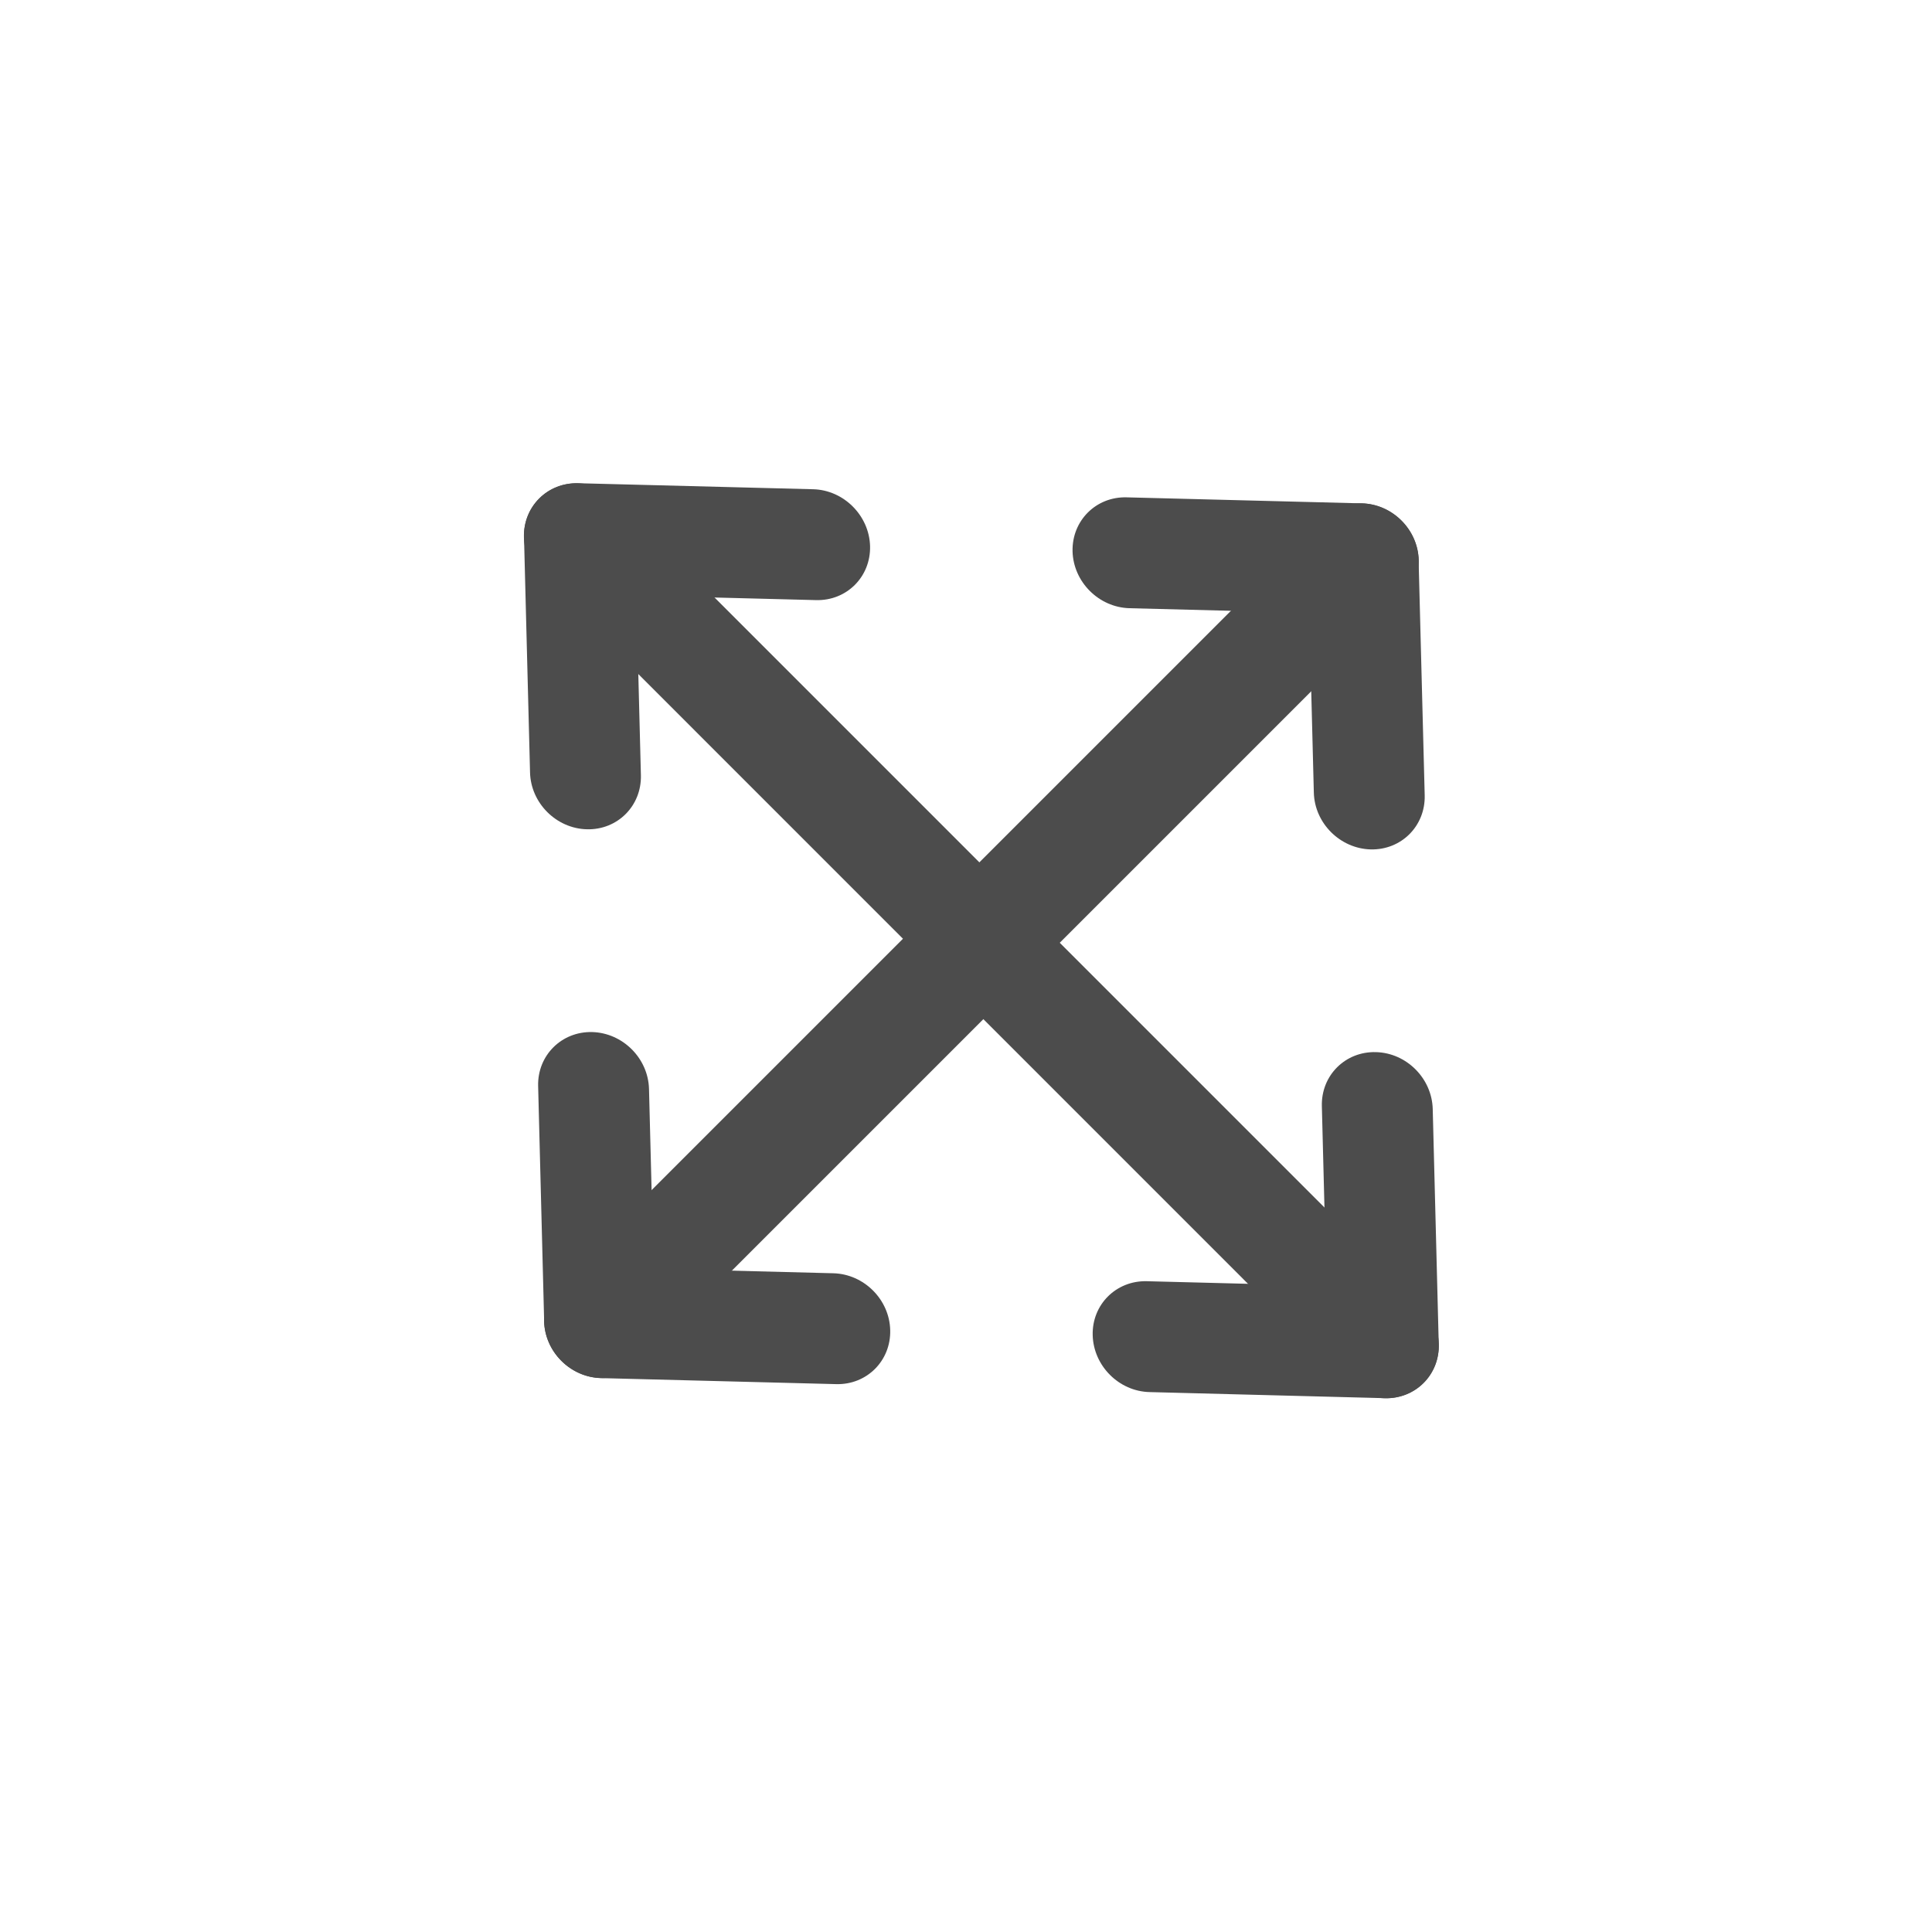 <svg width="26" height="26" viewBox="0 0 26 26" fill="none" xmlns="http://www.w3.org/2000/svg">
<g opacity="0.7">
<g clip-path="url(#clip0)">
<path fill-rule="evenodd" clip-rule="evenodd" d="M11.709 7.35C11.719 7.762 11.394 8.087 10.982 8.076L8.563 8.014L8.625 10.433C8.635 10.845 8.31 11.171 7.898 11.16C7.486 11.15 7.143 10.807 7.133 10.395L7.052 7.23C7.041 6.818 7.367 6.493 7.779 6.503L10.944 6.584C11.355 6.595 11.698 6.938 11.709 7.35Z" fill="black"/>
<path fill-rule="evenodd" clip-rule="evenodd" d="M18.326 6.774C18.738 6.784 19.081 7.127 19.091 7.539L19.173 10.704C19.183 11.116 18.858 11.441 18.446 11.431C18.034 11.42 17.691 11.078 17.681 10.666L17.619 8.247L15.2 8.185C14.788 8.174 14.445 7.832 14.434 7.42C14.424 7.008 14.749 6.682 15.161 6.693L18.326 6.774Z" fill="black"/>
<path fill-rule="evenodd" clip-rule="evenodd" d="M7.969 13.889C8.381 13.9 8.723 14.242 8.734 14.654L8.796 17.073L11.215 17.135C11.627 17.146 11.97 17.488 11.98 17.9C11.991 18.312 11.665 18.638 11.253 18.627L8.088 18.546C7.676 18.535 7.334 18.193 7.323 17.781L7.242 14.616C7.231 14.204 7.557 13.879 7.969 13.889Z" fill="black"/>
<path fill-rule="evenodd" clip-rule="evenodd" d="M18.516 14.159C18.928 14.169 19.27 14.512 19.281 14.924L19.362 18.089C19.373 18.501 19.047 18.826 18.635 18.816L15.47 18.734C15.058 18.724 14.716 18.381 14.705 17.969C14.694 17.557 15.02 17.232 15.432 17.242L17.851 17.304L17.789 14.886C17.778 14.473 18.104 14.148 18.516 14.159Z" fill="black"/>
<path fill-rule="evenodd" clip-rule="evenodd" d="M7.256 6.709C7.539 6.425 8.012 6.438 8.311 6.736L19.131 17.557C19.43 17.855 19.442 18.328 19.158 18.612C18.874 18.896 18.402 18.884 18.103 18.585L7.283 7.764C6.984 7.465 6.972 6.993 7.256 6.709Z" fill="black"/>
<path fill-rule="evenodd" clip-rule="evenodd" d="M18.861 7.006C19.16 7.305 19.172 7.777 18.888 8.061L8.609 18.34C8.325 18.624 7.853 18.612 7.554 18.313C7.255 18.014 7.243 17.542 7.527 17.258L17.806 6.979C18.09 6.695 18.562 6.707 18.861 7.006Z" fill="black"/>
</g>
</g>
<defs>
<clipPath id="clip0">
<path d="M12.883 0L25.867 12.985L13.532 25.32L0.548 12.335L12.883 0Z" fill="white"/>
</clipPath>
</defs>
</svg>
